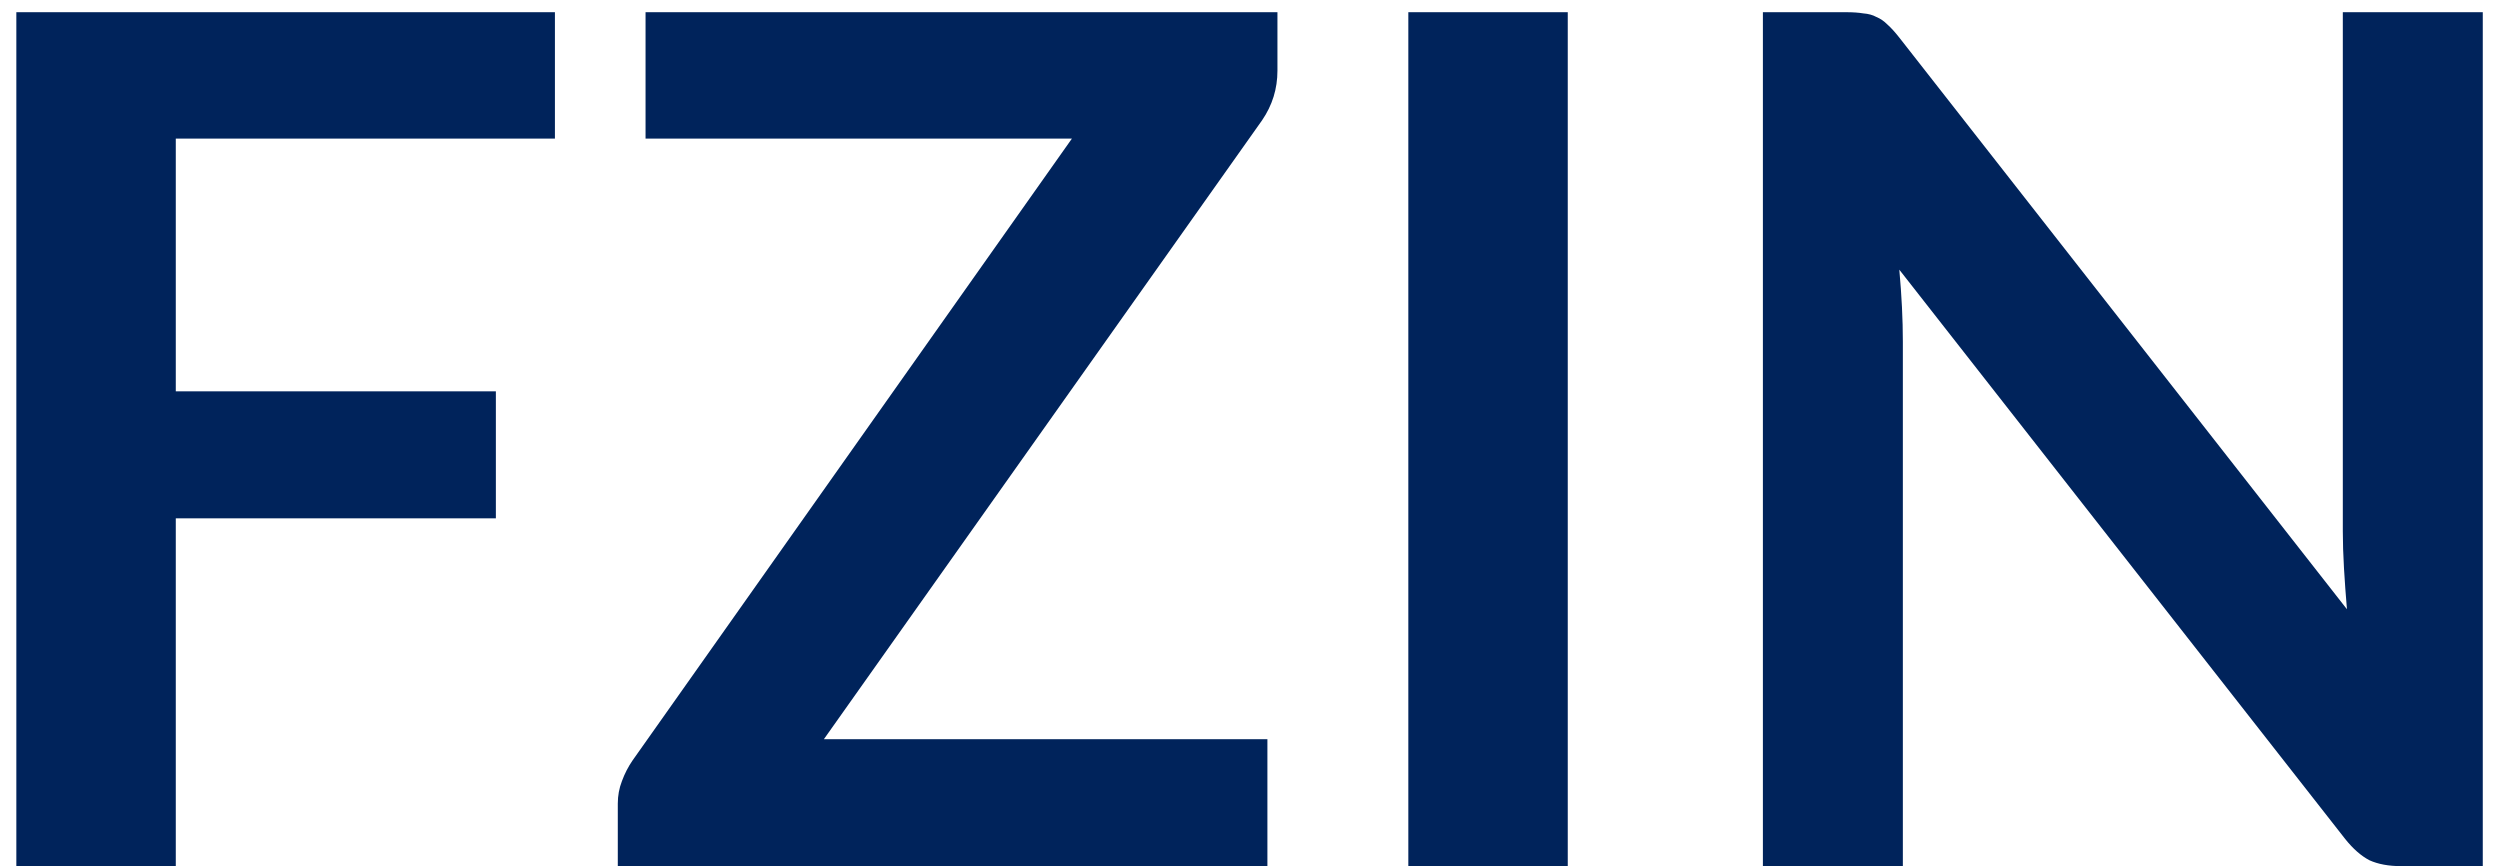 <svg width="127" height="44" viewBox="0 0 127 44" fill="none" xmlns="http://www.w3.org/2000/svg">
<path d="M8.93 7.04V19.88H25.19V26.33H8.93V44H0.83V0.62H28.19V7.04H8.93ZM64.894 3.59C64.894 4.51 64.634 5.35 64.114 6.11L41.854 37.55H64.384V44H31.384V40.82C31.384 40.42 31.454 40.04 31.594 39.68C31.734 39.3 31.914 38.95 32.134 38.63L54.454 7.04H32.794V0.62H64.894V3.59ZM79.642 44H71.543V0.62H79.642V44ZM126.125 0.62V44H121.985C121.345 44 120.805 43.9 120.365 43.7C119.945 43.48 119.535 43.12 119.135 42.62L96.485 13.7C96.605 15.02 96.665 16.24 96.665 17.36V44H89.555V0.62H93.785C94.125 0.62 94.415 0.64 94.655 0.68C94.915 0.7 95.135 0.76 95.315 0.86C95.515 0.94 95.705 1.07 95.885 1.25C96.065 1.41 96.265 1.63 96.485 1.91L119.225 30.95C119.165 30.25 119.115 29.56 119.075 28.88C119.035 28.2 119.015 27.57 119.015 26.99V0.62H126.125Z" fill="#00235B"/>
</svg>
